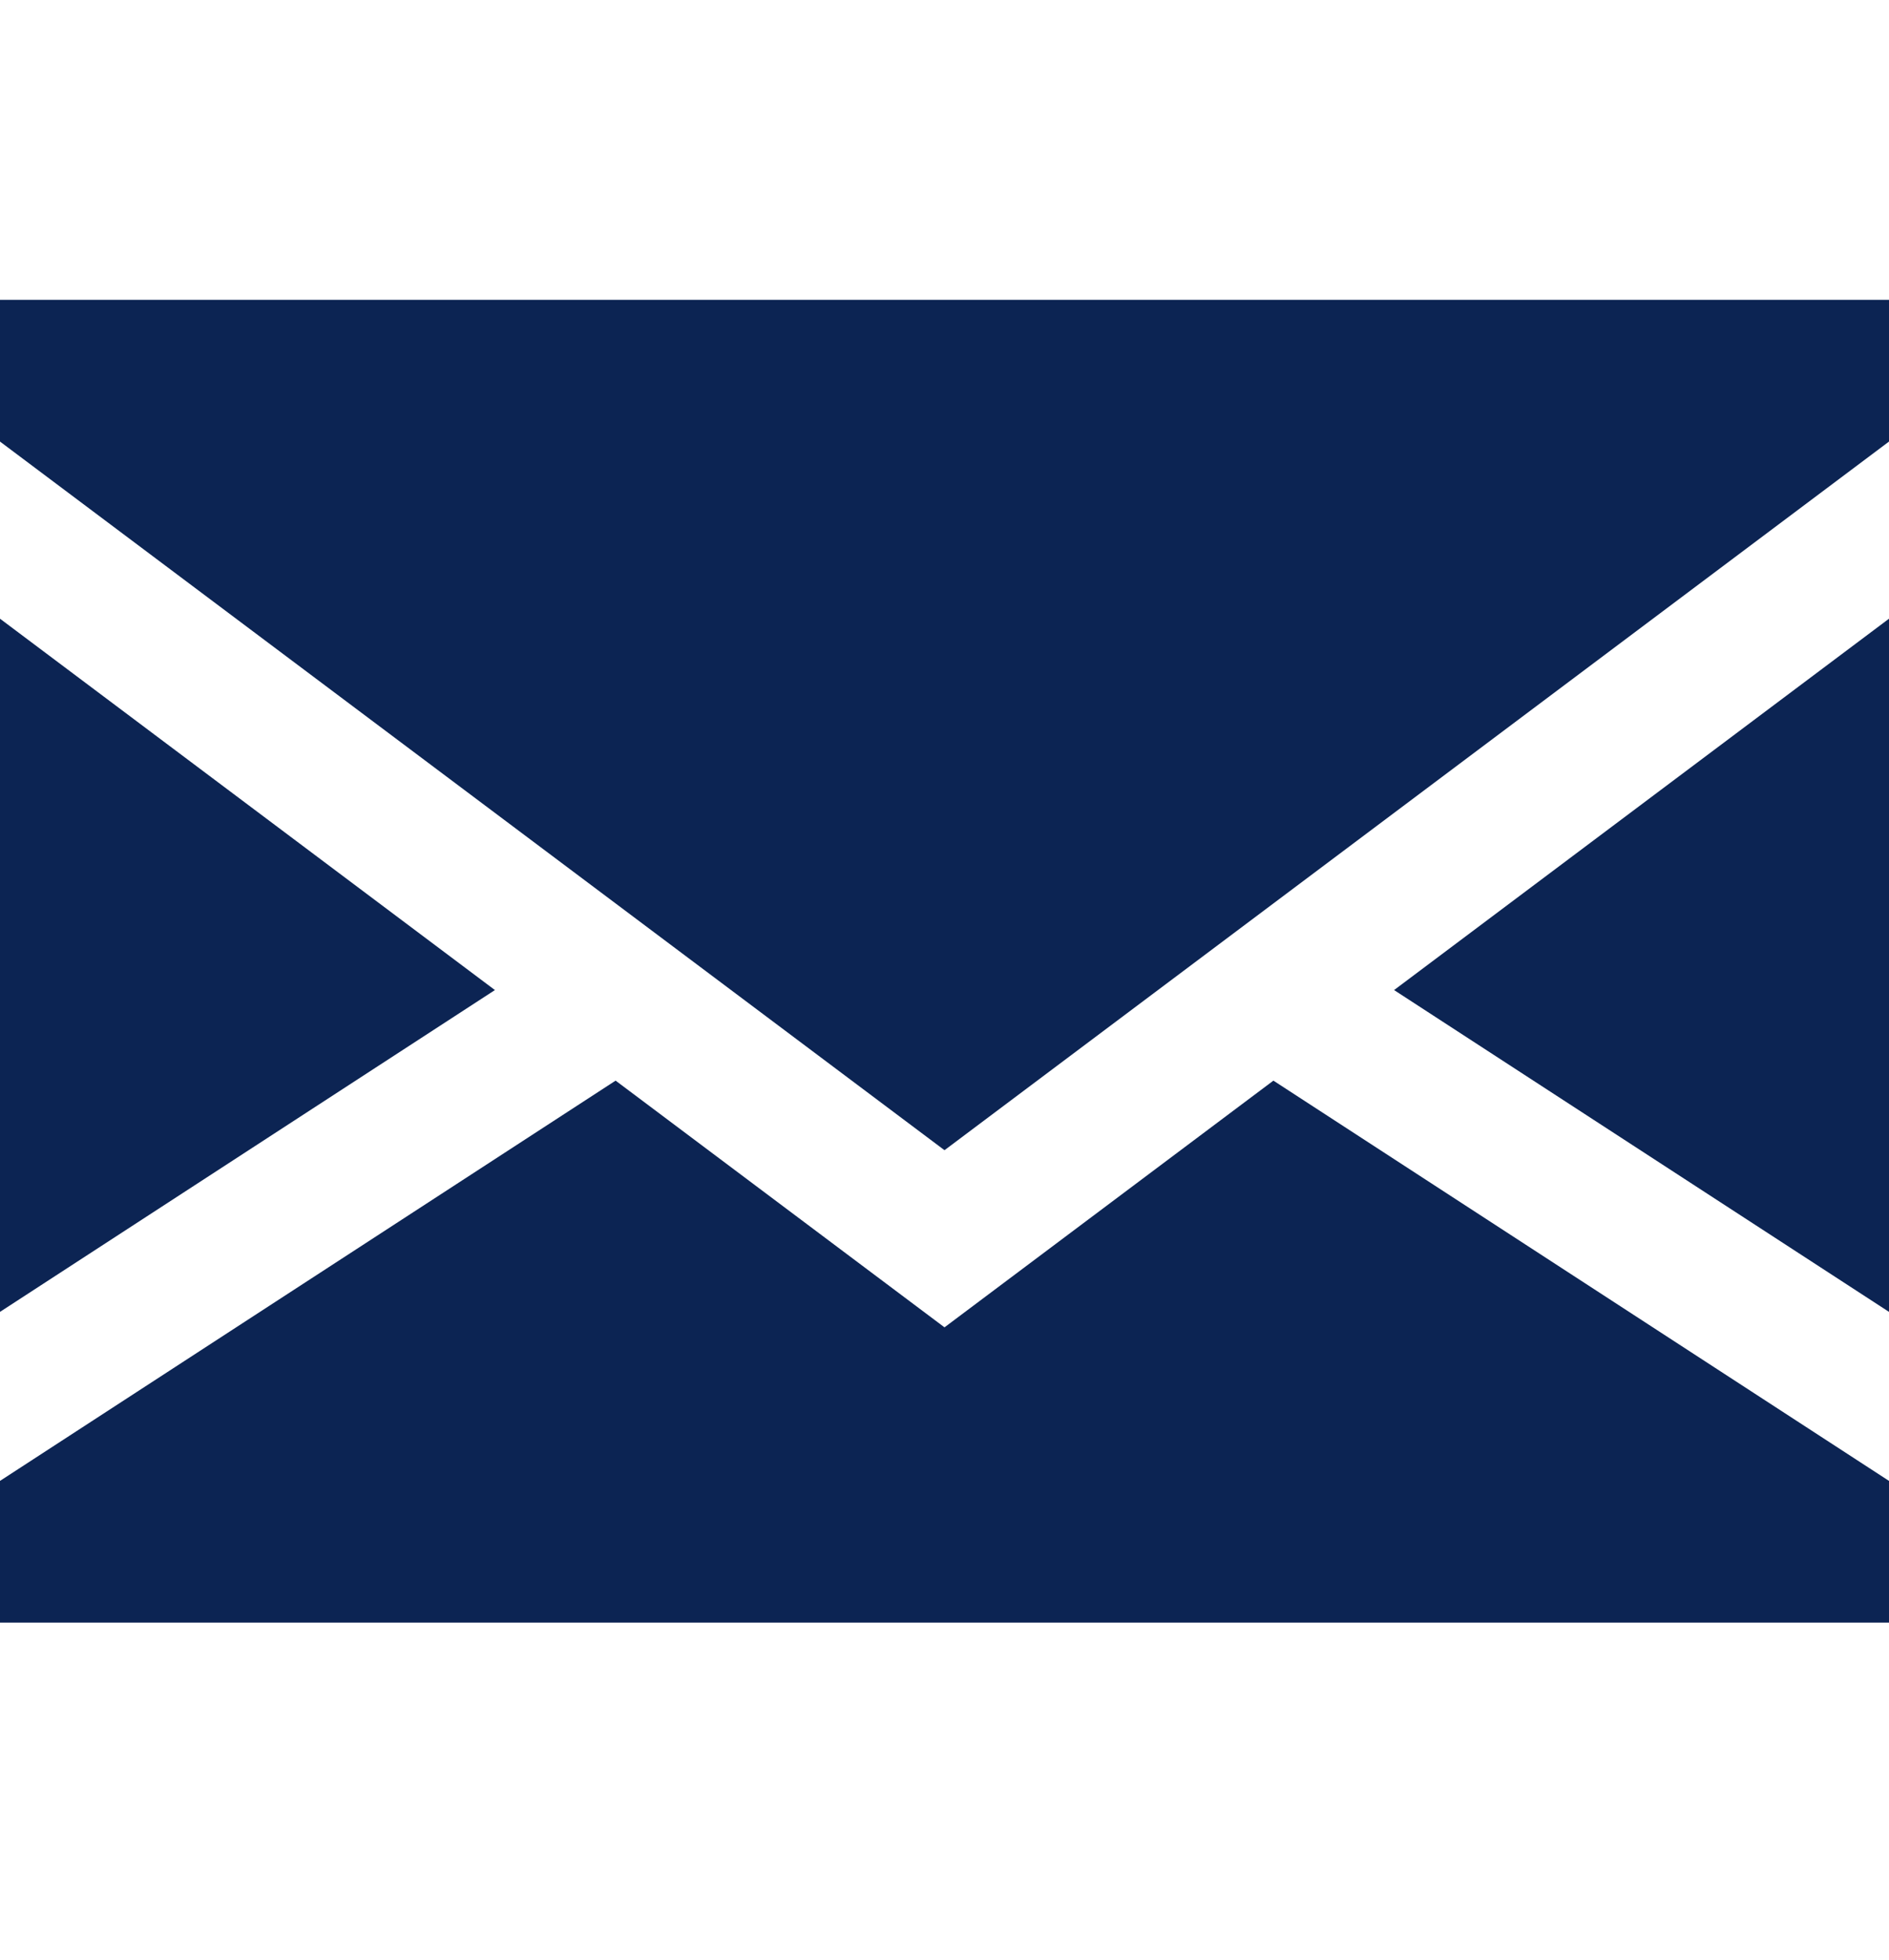 <svg width="27" height="28" viewBox="0 0 27 28" fill="none" xmlns="http://www.w3.org/2000/svg">
<path d="M0 8.84V18.744L7.074 14.146L0 8.84Z" fill="#0C2453"/>
<path d="M27 18.744V8.84L19.926 14.146L27 18.744Z" fill="#0C2453"/>
<path d="M13.5 18.965L8.799 15.44L0 21.159V23.184H27V21.159L18.201 15.44L13.5 18.965Z" fill="#0C2453"/>
<path d="M0 6.309L13.5 16.434L27 6.309V4.284H0V6.309Z" fill="#0C2453"/>
</svg>
